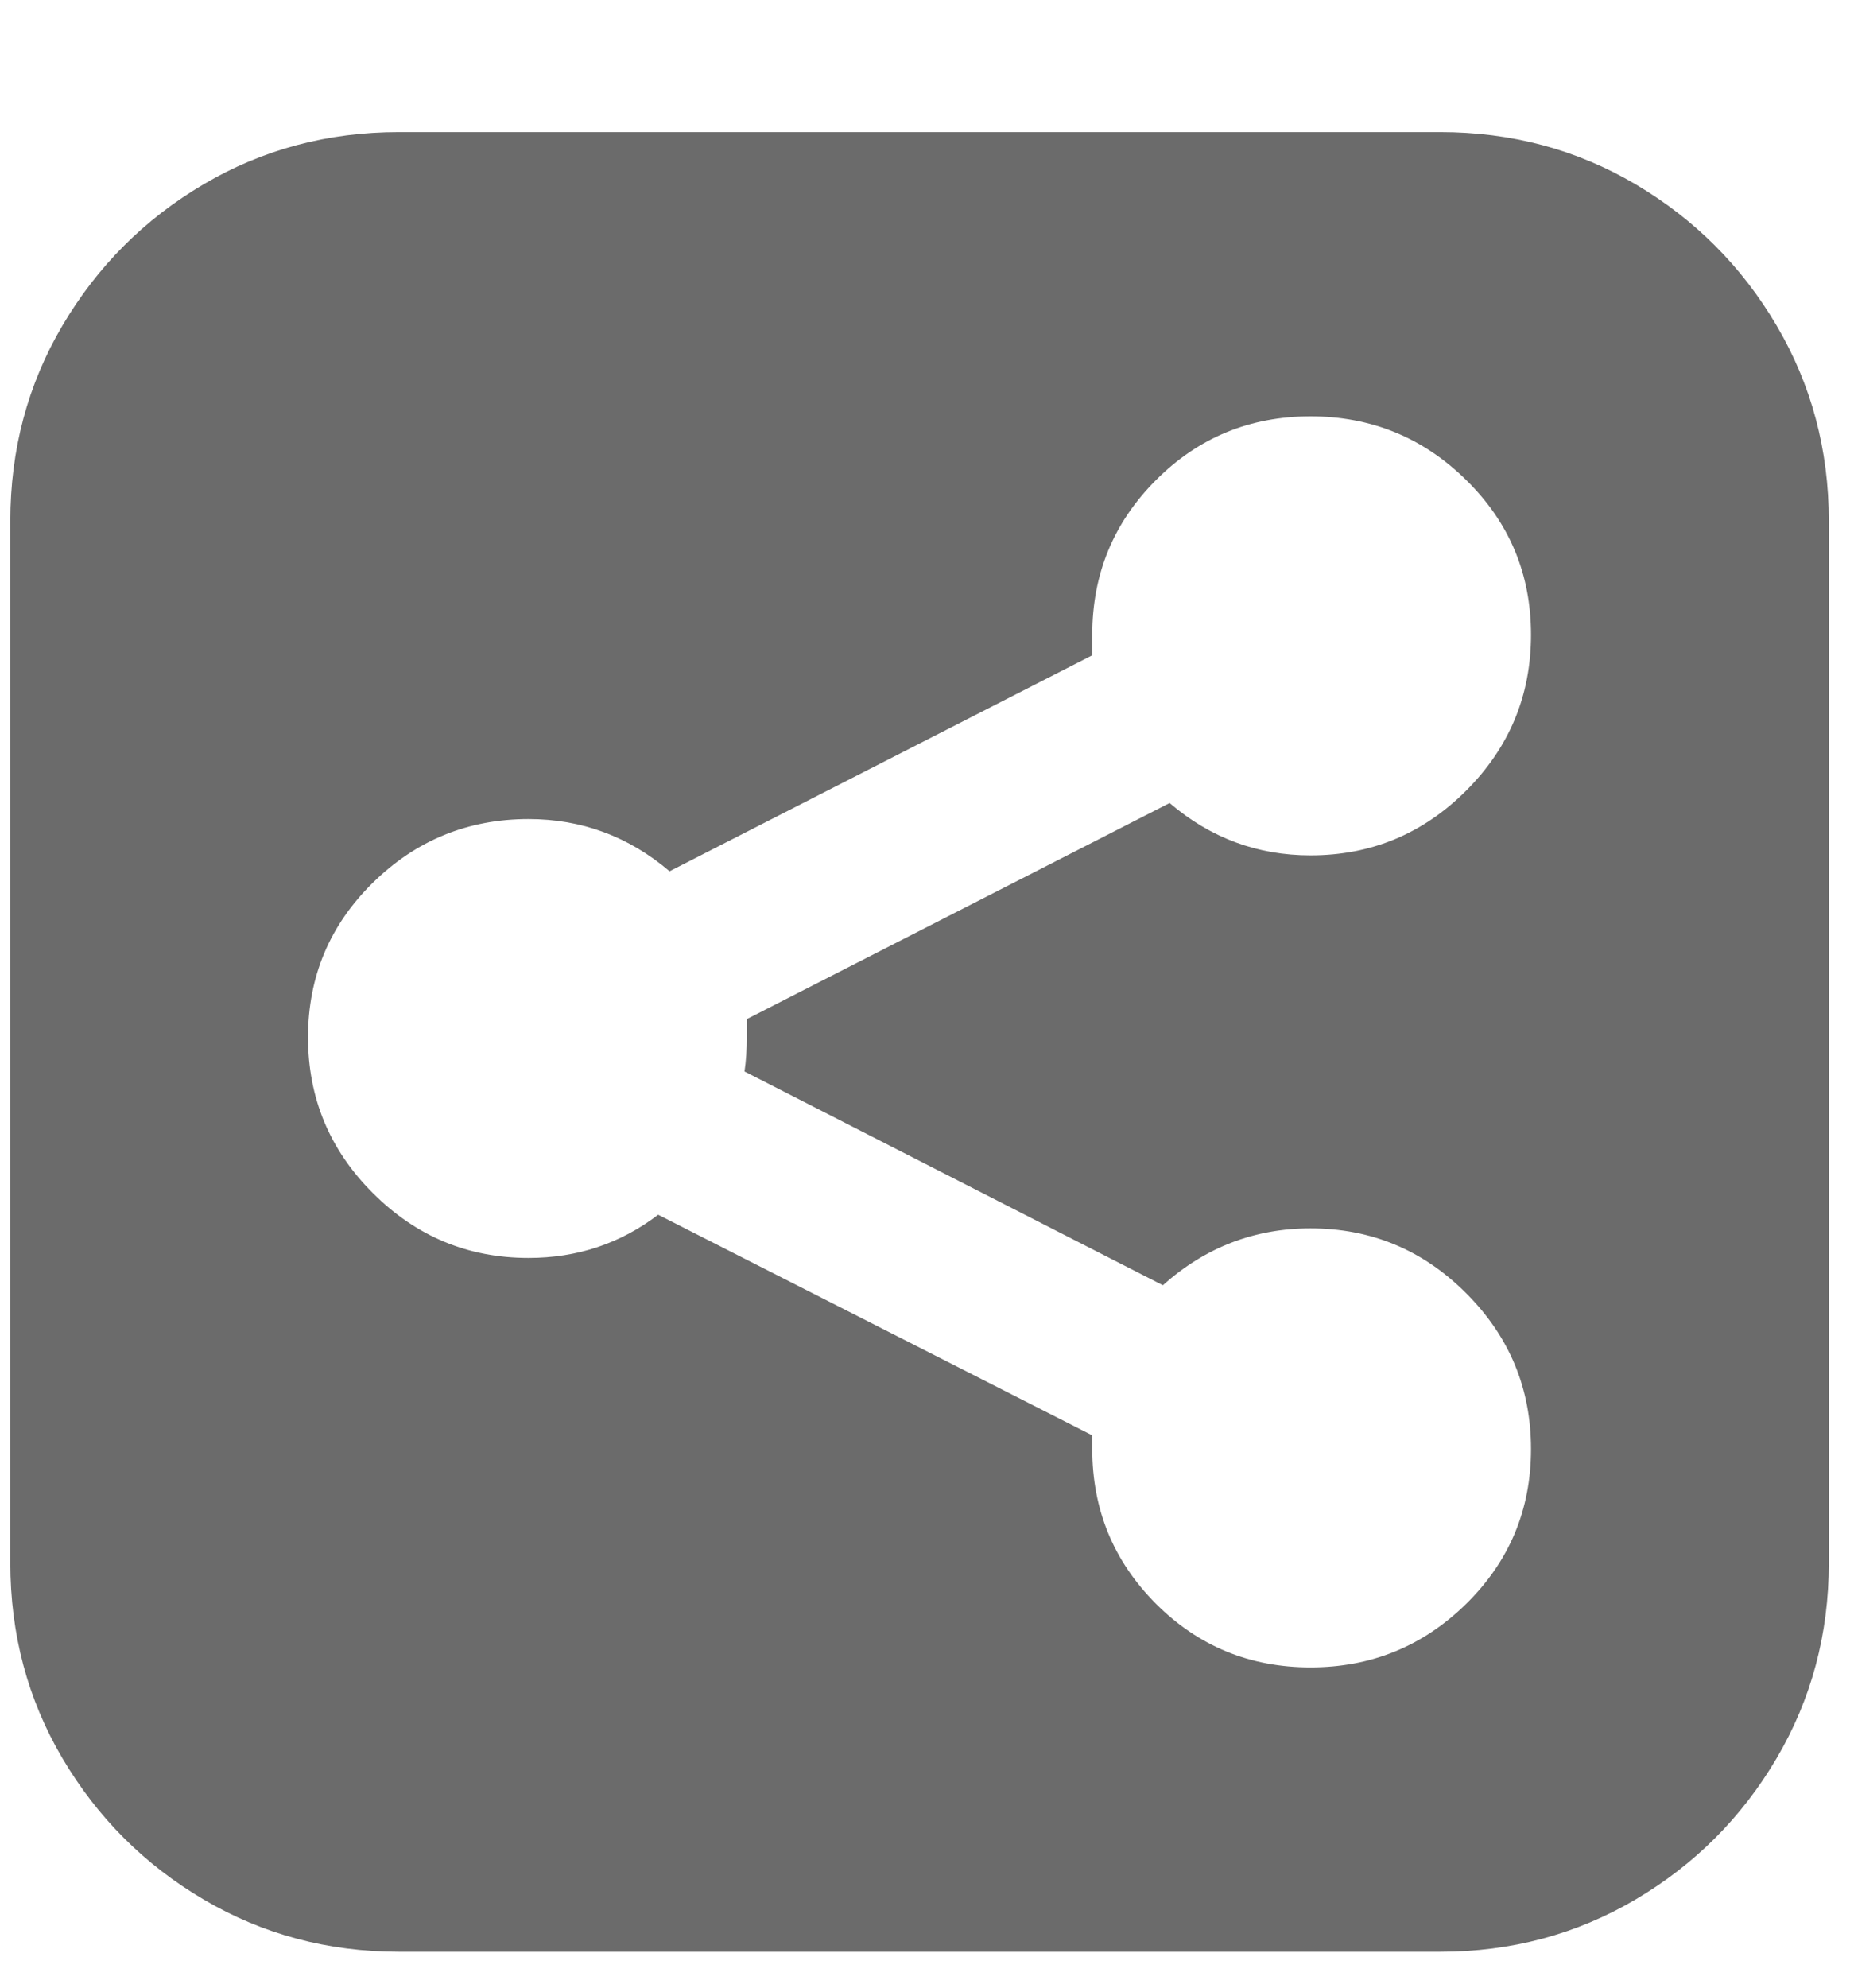 <svg width="14" height="15" viewBox="0 0 14 15" fill="none" xmlns="http://www.w3.org/2000/svg">
<path d="M3.013 0.997C2.475 0.997 1.983 1.128 1.537 1.391C1.09 1.655 0.736 2.009 0.472 2.456C0.209 2.902 0.078 3.394 0.078 3.932V11.794C0.078 12.332 0.209 12.824 0.472 13.27C0.736 13.716 1.09 14.071 1.537 14.334C1.983 14.597 2.475 14.729 3.013 14.729H10.875C11.413 14.729 11.905 14.597 12.351 14.334C12.797 14.071 13.152 13.716 13.415 13.27C13.678 12.824 13.81 12.332 13.81 11.794V3.932C13.81 3.394 13.678 2.902 13.415 2.456C13.152 2.009 12.797 1.655 12.351 1.391C11.905 1.128 11.413 0.997 10.875 0.997H3.013ZM9.896 3.142C10.354 3.142 10.746 3.302 11.072 3.623C11.398 3.943 11.561 4.332 11.561 4.79C11.561 5.248 11.398 5.64 11.072 5.966C10.746 6.292 10.354 6.455 9.896 6.455C9.496 6.455 9.141 6.324 8.832 6.06L5.639 7.691V7.828C5.639 7.92 5.634 8.006 5.622 8.086L8.781 9.699C9.101 9.413 9.473 9.27 9.896 9.27C10.354 9.27 10.746 9.433 11.072 9.76C11.398 10.086 11.561 10.478 11.561 10.935C11.561 11.393 11.398 11.782 11.072 12.103C10.746 12.423 10.354 12.583 9.896 12.583C9.439 12.583 9.049 12.423 8.729 12.103C8.409 11.782 8.248 11.393 8.248 10.935V10.832L4.97 9.167C4.684 9.385 4.358 9.493 3.991 9.493C3.534 9.493 3.142 9.33 2.816 9.004C2.489 8.678 2.326 8.286 2.326 7.828C2.326 7.371 2.489 6.982 2.816 6.661C3.142 6.341 3.534 6.181 3.991 6.181C4.392 6.181 4.747 6.312 5.056 6.575L8.248 4.945V4.79C8.248 4.332 8.409 3.943 8.729 3.623C9.049 3.302 9.439 3.142 9.896 3.142Z" fill="#6B6B6B"/>
</svg>
